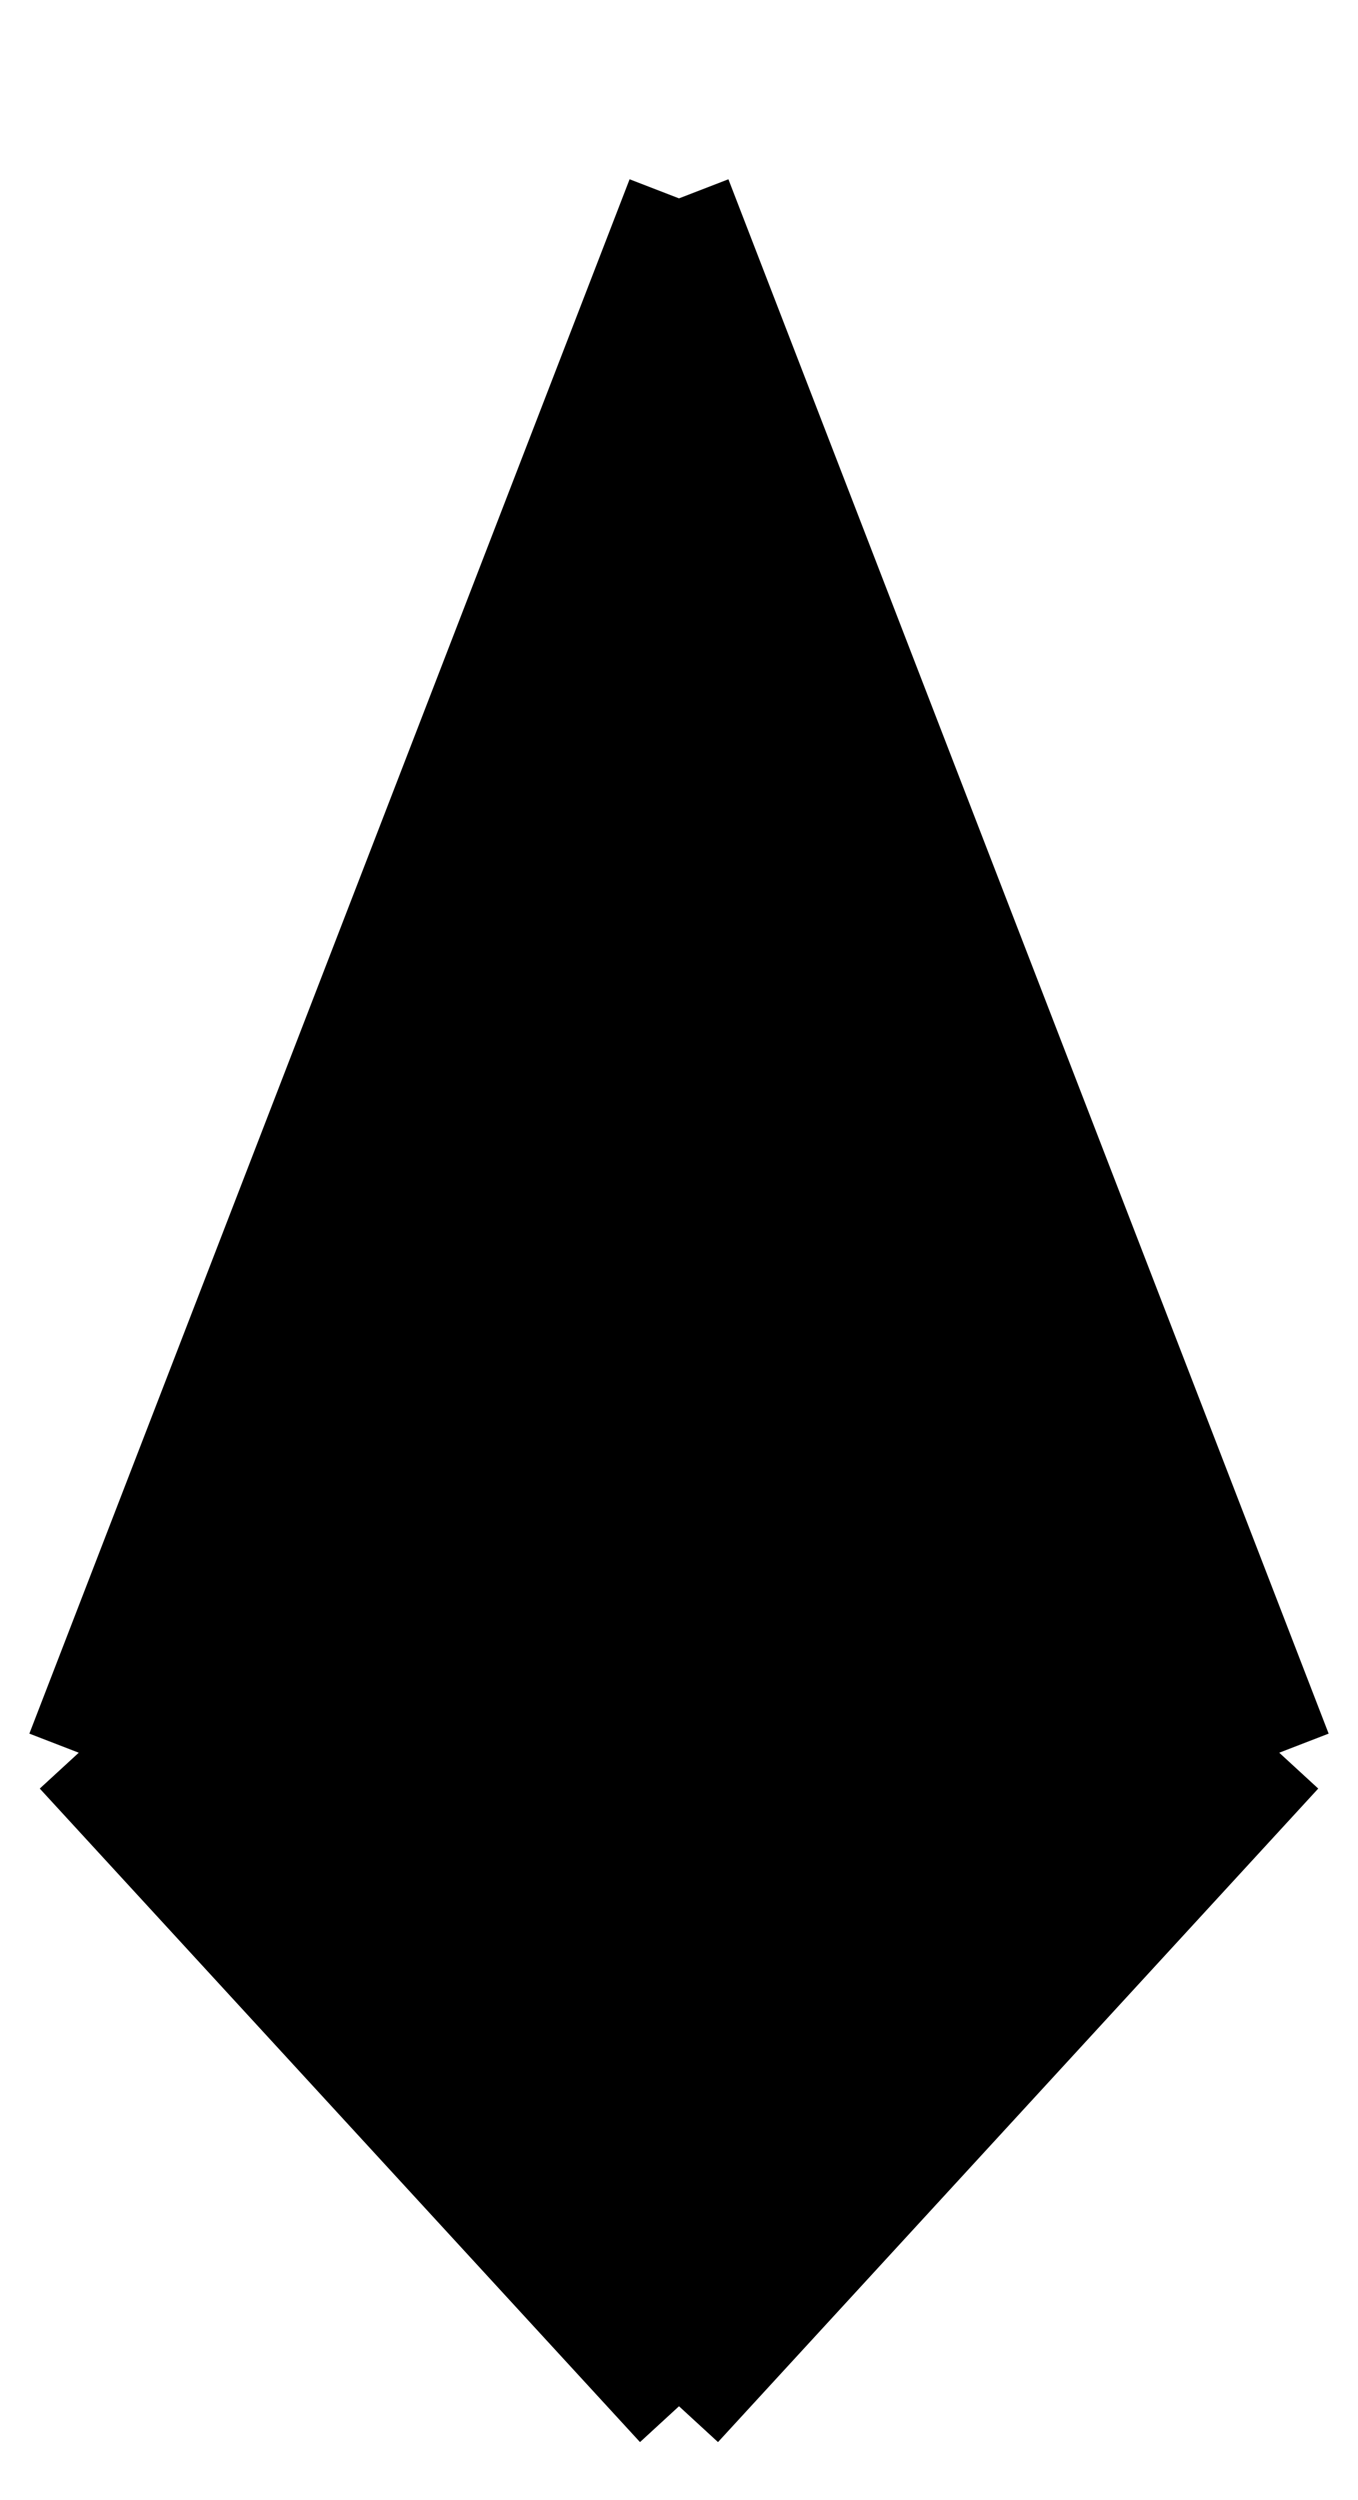 <svg width="25" height="46" viewBox="0 0 25 46" fill="none" xmlns="http://www.w3.org/2000/svg">
    <path d="M1.45 32.25L12.5 3.65L23.55 32.25L12.5 44.275L1.45 32.25Z" fill="currentColor"/>
    <path d="M12.5 3.65L1.45 32.25M12.5 3.65L23.55 32.25M12.5 3.65V36.15M1.45 32.25L12.5 44.275M1.45 32.25L12.5 36.15M12.5 44.275L23.55 32.25M12.5 44.275V36.15M23.55 32.25L12.5 36.15"
          stroke="currentColor" stroke-width="1.95"/>
</svg>
